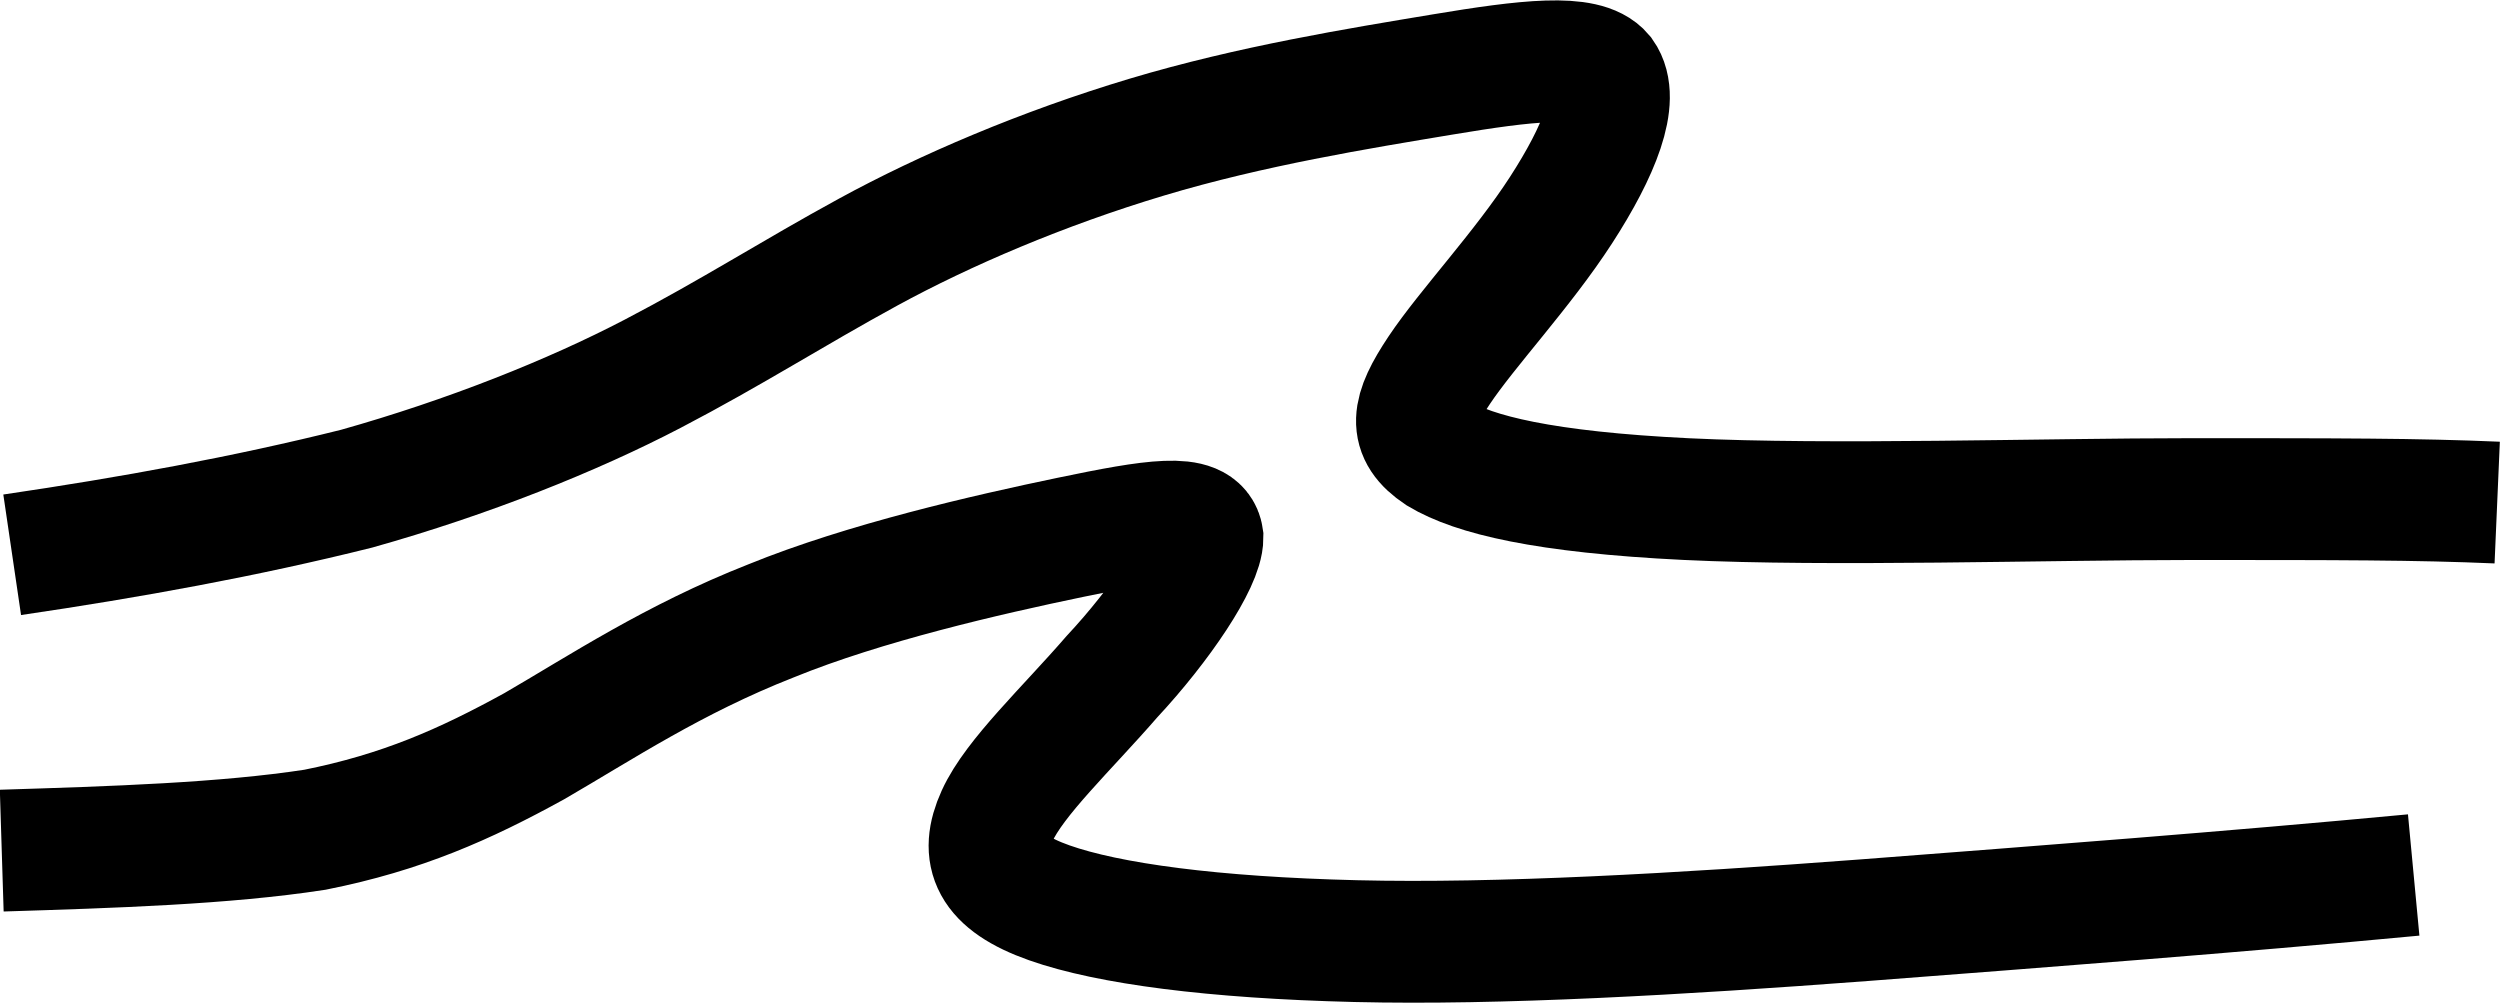 <?xml version="1.0" encoding="UTF-8" standalone="no"?>
<!-- Created with Inkscape (http://www.inkscape.org/) -->

<svg
   width="7.183mm"
   height="2.881mm"
   version="1.1"
   viewBox="0 0 7.183 2.881"
   id="svg850"
   sodipodi:docname="Estrutura_escorregamento.svg"
   inkscape:version="1.1.2 (b8e25be833, 2022-02-05)"
   xmlns:inkscape="http://www.inkscape.org/namespaces/inkscape"
   xmlns:sodipodi="http://sodipodi.sourceforge.net/DTD/sodipodi-0.dtd"
   xmlns="http://www.w3.org/2000/svg"
   xmlns:svg="http://www.w3.org/2000/svg"
   xmlns:rdf="http://www.w3.org/1999/02/22-rdf-syntax-ns#"
   xmlns:cc="http://creativecommons.org/ns#"
   xmlns:dc="http://purl.org/dc/elements/1.1/">
  <defs
     id="defs854" />
  <sodipodi:namedview
     id="namedview852"
     pagecolor="#ffffff"
     bordercolor="#666666"
     borderopacity="1.0"
     inkscape:pageshadow="2"
     inkscape:pageopacity="0.0"
     inkscape:pagecheckerboard="0"
     inkscape:document-units="mm"
     showgrid="false"
     inkscape:zoom="41.516546"
     inkscape:cx="13.307947"
     inkscape:cy="5.4676996"
     inkscape:window-width="1920"
     inkscape:window-height="1057"
     inkscape:window-x="-8"
     inkscape:window-y="-8"
     inkscape:window-maximized="1"
     inkscape:current-layer="svg850" />
  <g
     transform="translate(-63.58,-108.082)"
     id="g848">
    <g
       transform="matrix(0.01,0,0,0.01,-21.695,-10.584)"
       clip-rule="evenodd"
       fill="none"
       fill-rule="evenodd"
       image-rendering="optimizeQuality"
       shape-rendering="geometricPrecision"
       stroke="#000000"
       stroke-width="50"
       id="g846">
      <path
         class="fil2 str1"
         d="m 8531,12026 c 34,-5 67,-11 99,-19 32,-9 62,-21 85,-33 23,-12 40,-23 62,-35 22,-12 50,-24 80,-33 30,-9 61,-14 85,-18 24,-4 41,-6 46,0 5,7 -1,22 -12,39 -11,17 -27,34 -35,46 -8,12 -9,18 0,24 10,6 30,11 71,13 41,2 103,0 145,0 42,0 65,0 88,1"
         id="path842"
         style="stroke-width:35;stroke-miterlimit:4;stroke-dasharray:none" />
      <path
         class="fil2 str1"
         d="m 8528,12111 c 32,-1 64,-2 90,-6 25,-5 43,-13 63,-24 19,-11 40,-25 68,-36 27,-11 62,-19 86,-24 24,-5 37,-7 38,0 0,7 -12,25 -26,40 -13,15 -28,29 -33,40 -5,11 -2,19 15,25 17,6 47,10 88,11 41,1 93,-2 146,-6 52,-4 105,-8 158,-13"
         id="path844"
         style="stroke-width:35;stroke-miterlimit:4;stroke-dasharray:none" />
    </g>
  </g>
</svg>
